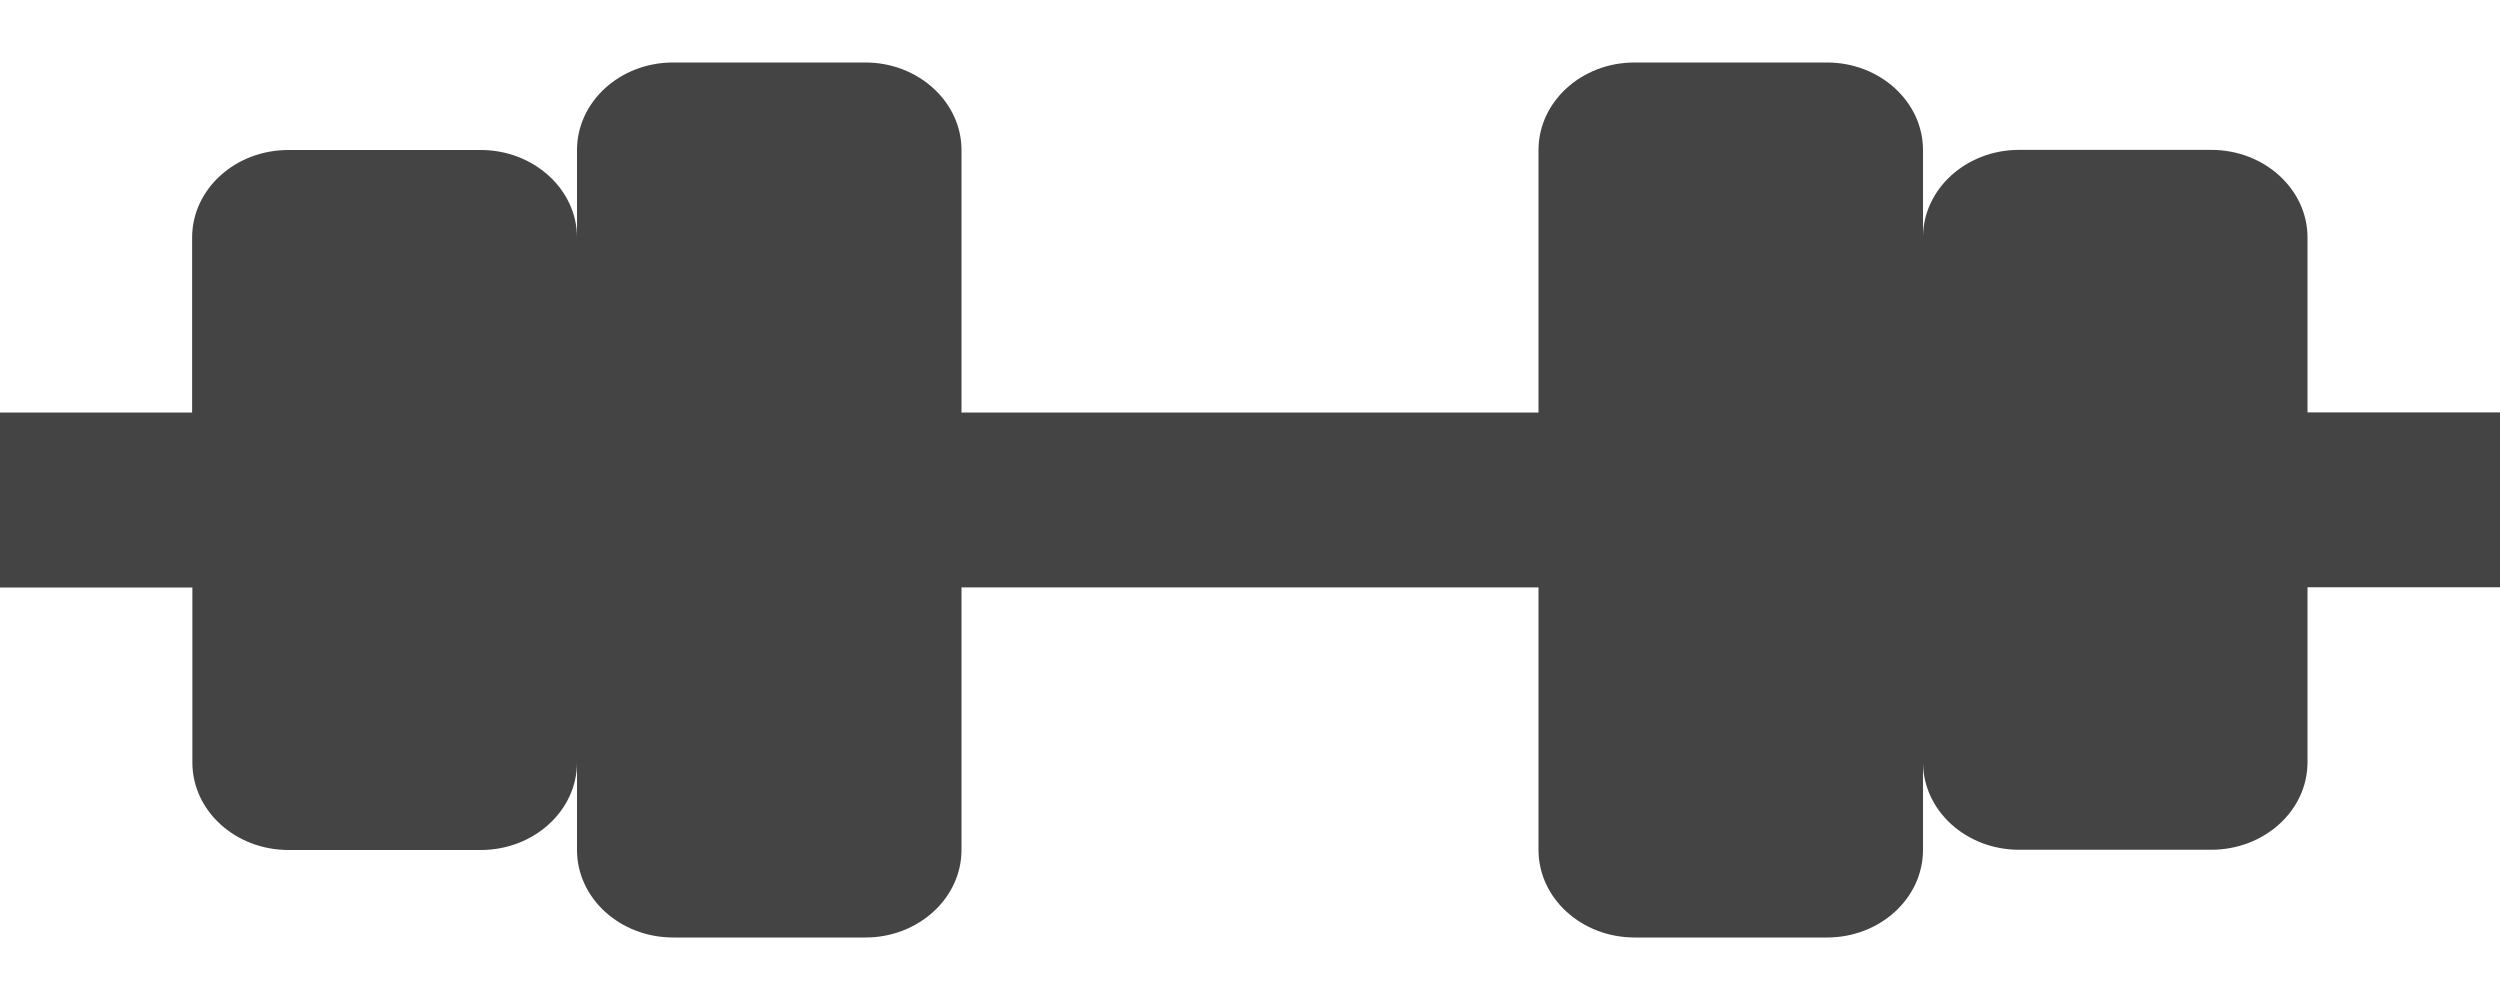 <svg xmlns="http://www.w3.org/2000/svg" width="20" height="8" viewBox="0 0 20 8">
    <path fill="#444" fill-rule="evenodd" d="M20 3.299h-1.54v-1.4c0-.385-.345-.7-.77-.7h-1.538c-.422 0-.766.312-.768.696V1.2c0-.385-.344-.7-.768-.7h-1.54c-.425 0-.768.315-.768.7v2.1H7.692V1.2c0-.385-.346-.7-.768-.7h-1.54c-.425 0-.768.315-.768.7v.7c0-.386-.347-.7-.77-.7H2.307c-.426 0-.77.314-.77.7v1.4H0v1.4h1.539v1.4c0 .386.343.7.77.7h1.537c.424 0 .77-.314.77-.7v.7c0 .386.344.7.77.7h1.538c.422 0 .768-.314.768-.701v-2.1h4.616v2.1c0 .387.344.701.77.701h1.538c.424 0 .768-.314.768-.701V6.1c.002.387.346.698.768.698h1.538c.425 0 .77-.313.77-.7v-1.4H20V3.3z"/>
</svg>
